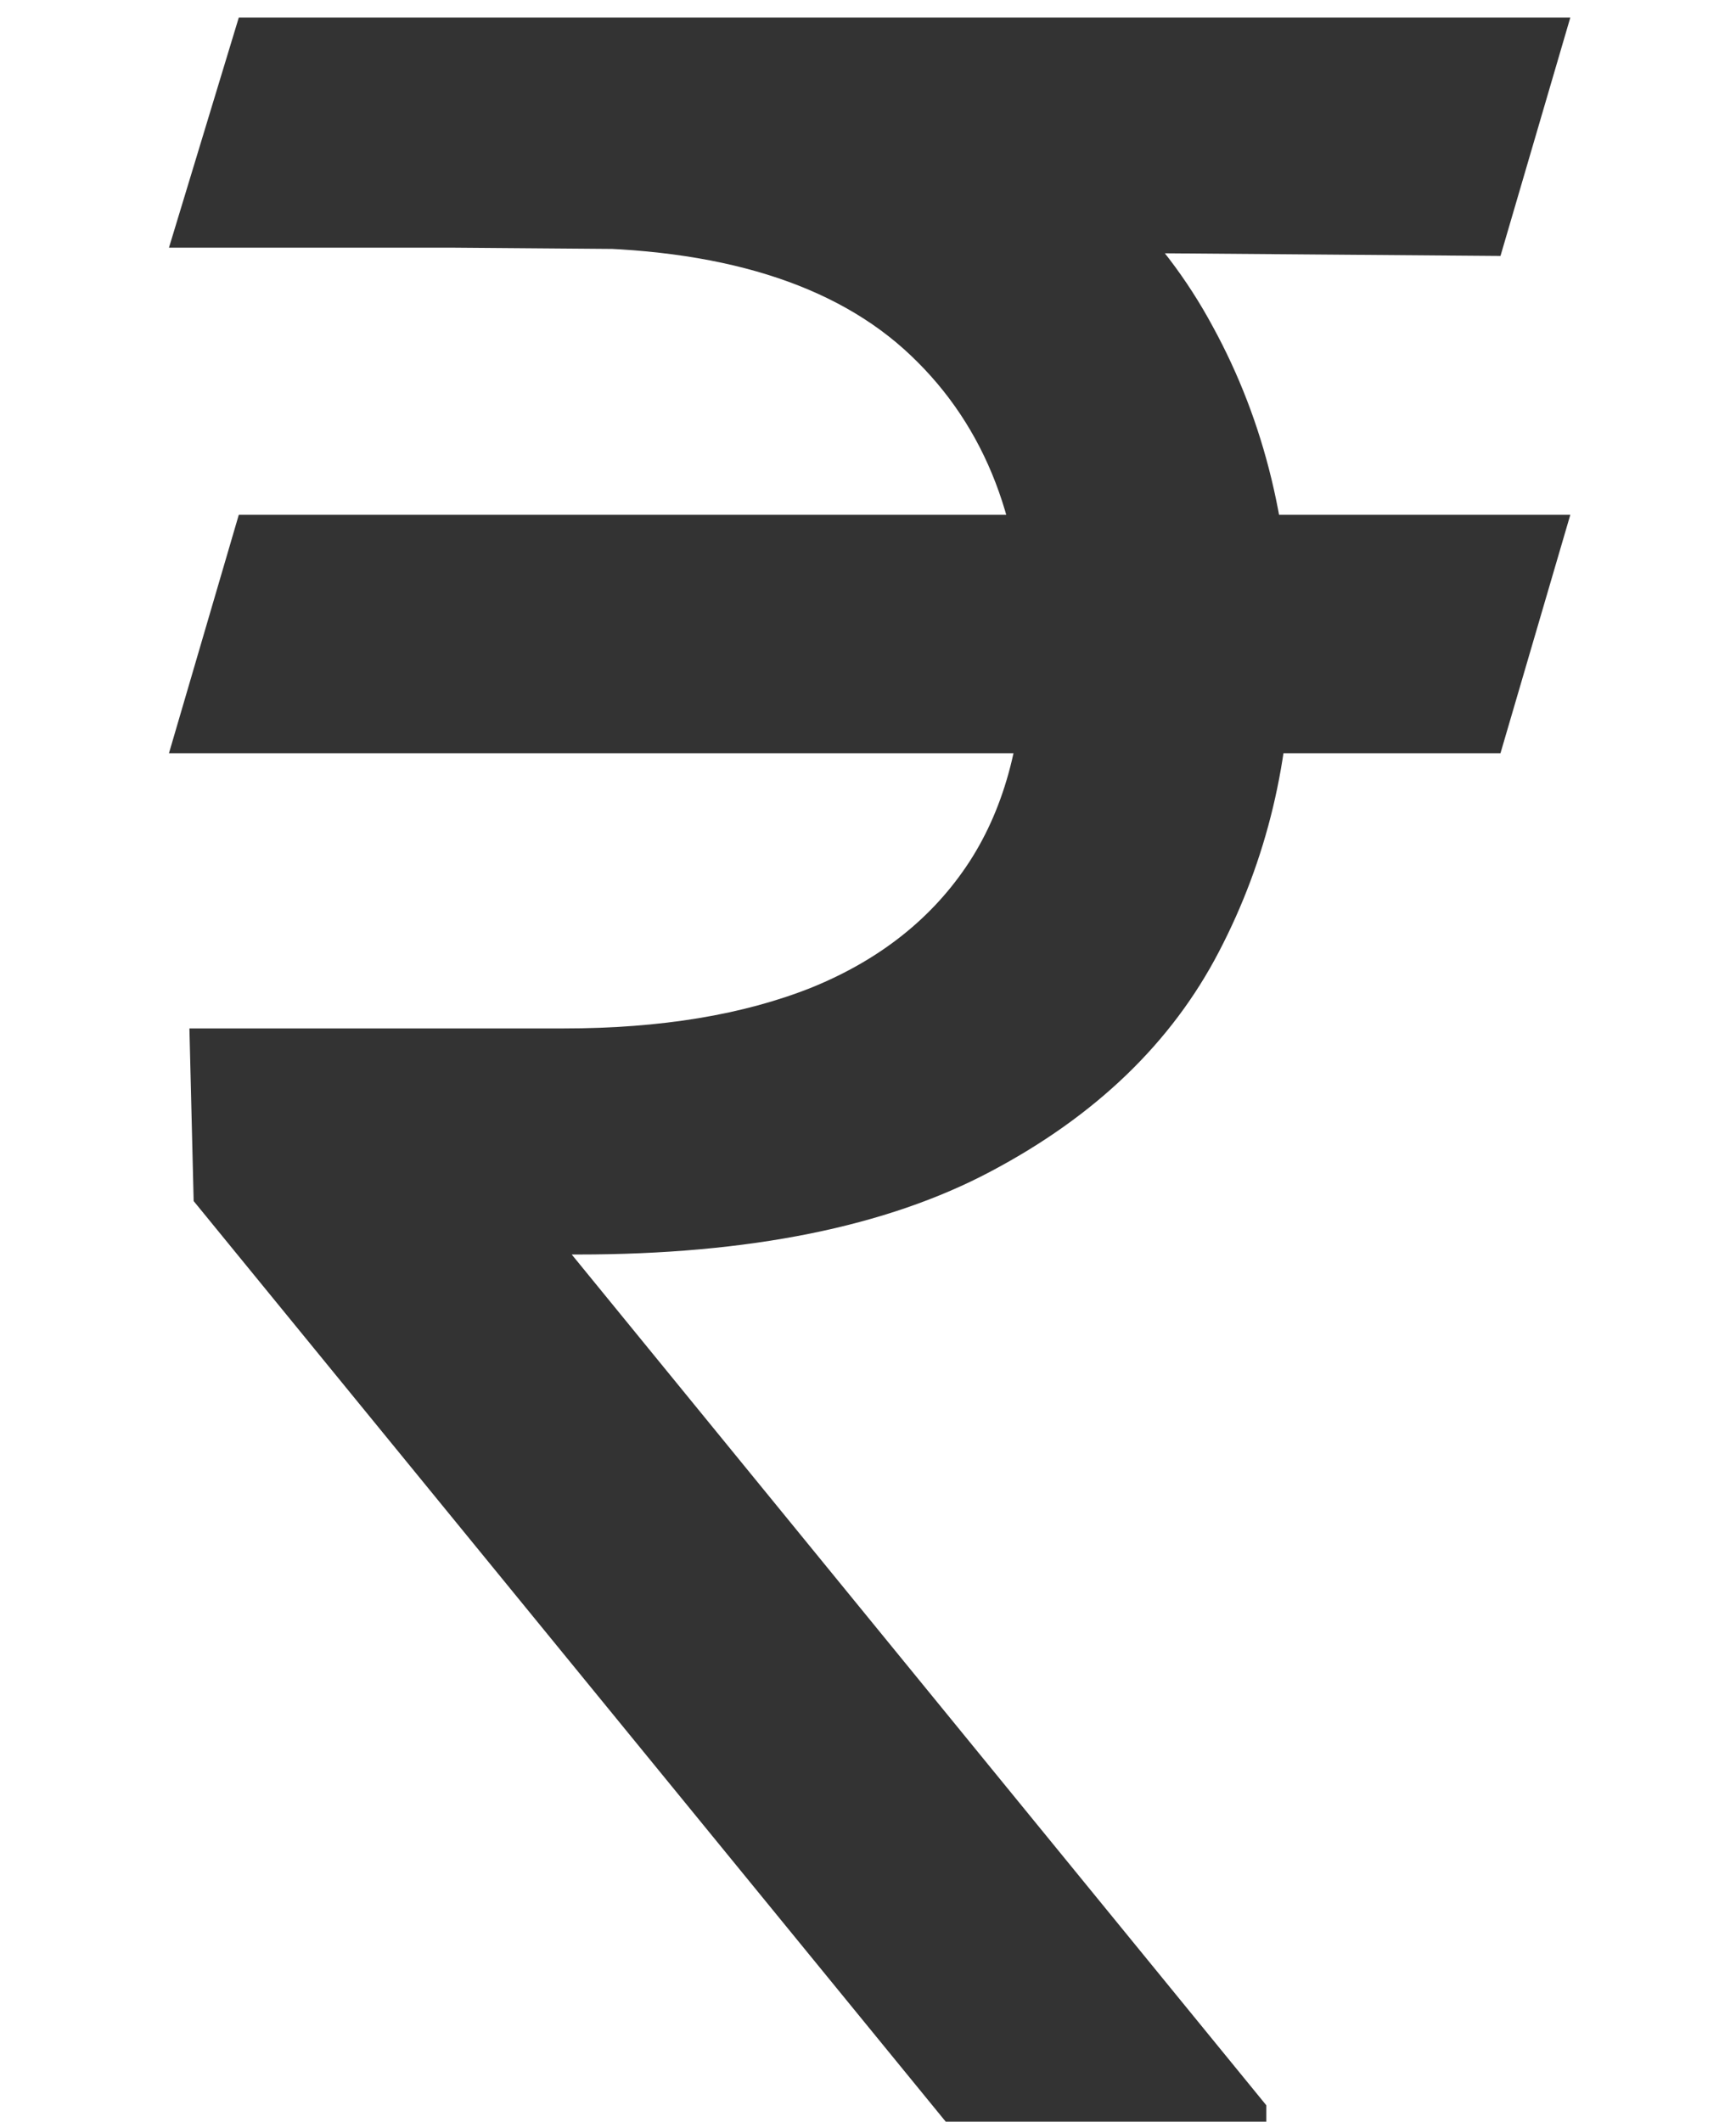 <svg width="9" height="11" viewBox="0 0 9 11" fill="none" xmlns="http://www.w3.org/2000/svg">
<path d="M8.141 2.669L7.779 3.905H0.876L1.238 2.669H8.141ZM4.903 11L1.004 6.227L0.982 5.332H2.921C3.426 5.332 3.855 5.261 4.21 5.119C4.565 4.974 4.837 4.757 5.025 4.469C5.214 4.178 5.308 3.812 5.308 3.372C5.308 2.722 5.112 2.213 4.722 1.843C4.331 1.471 3.731 1.284 2.921 1.284H0.876L1.238 0.091H2.921C3.788 0.091 4.498 0.235 5.052 0.522C5.61 0.806 6.021 1.197 6.288 1.694C6.558 2.188 6.693 2.747 6.693 3.372C6.693 3.937 6.568 4.457 6.32 4.933C6.075 5.405 5.681 5.785 5.137 6.073C4.597 6.36 3.884 6.504 2.996 6.504H2.964L6.565 10.915V11H4.903ZM8.141 0.091L7.779 1.327L2.346 1.284L2.708 0.091H8.141Z" fill="#333333"/>
</svg>
